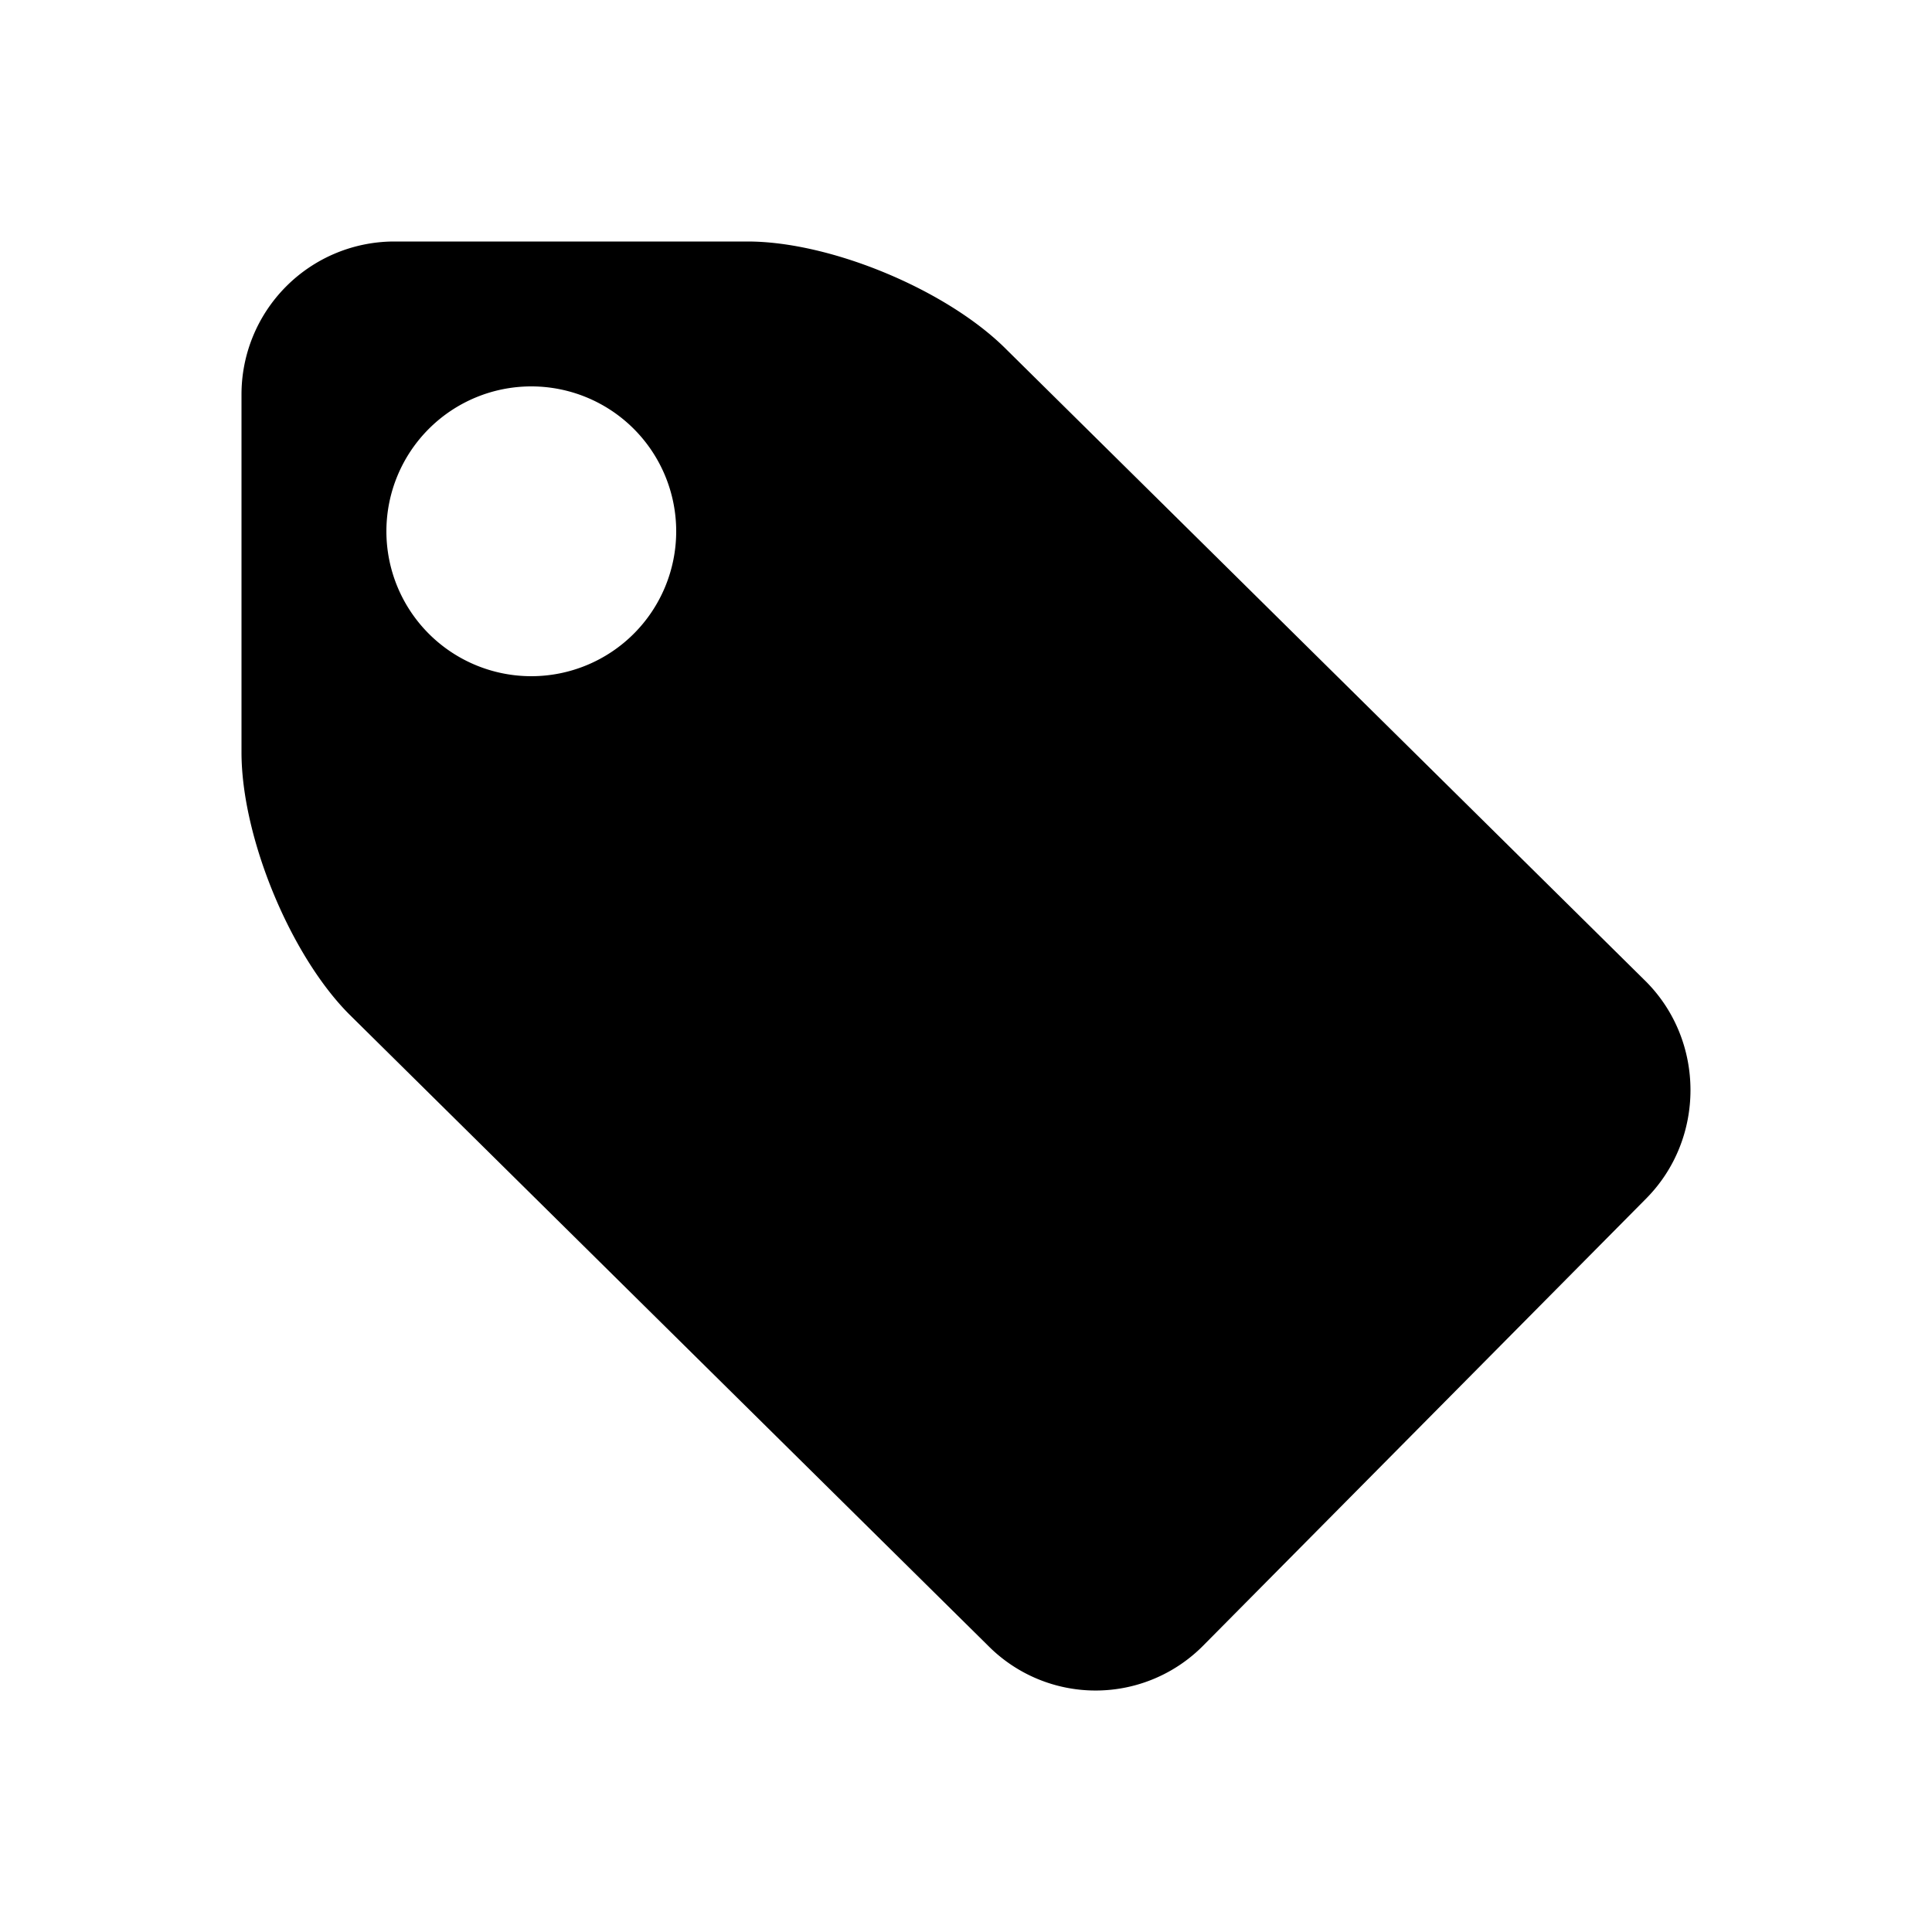 <svg width="24" height="24" xmlns="http://www.w3.org/2000/svg"><path d="M9.287 3c1.037 0 2.487.606 3.22 1.346l7.943 7.85c.733.74.733 1.952 0 2.692l-5.506 5.557a1.88 1.88 0 0 1-2.668 0l-7.942-7.849C3.601 11.856 3 10.393 3 9.346V4.904A1.9 1.9 0 0 1 4.886 3h4.401zM8.4 6.6a1.8 1.8 0 1 0-3.6 0 1.8 1.8 0 0 0 3.6 0z"/></svg>
